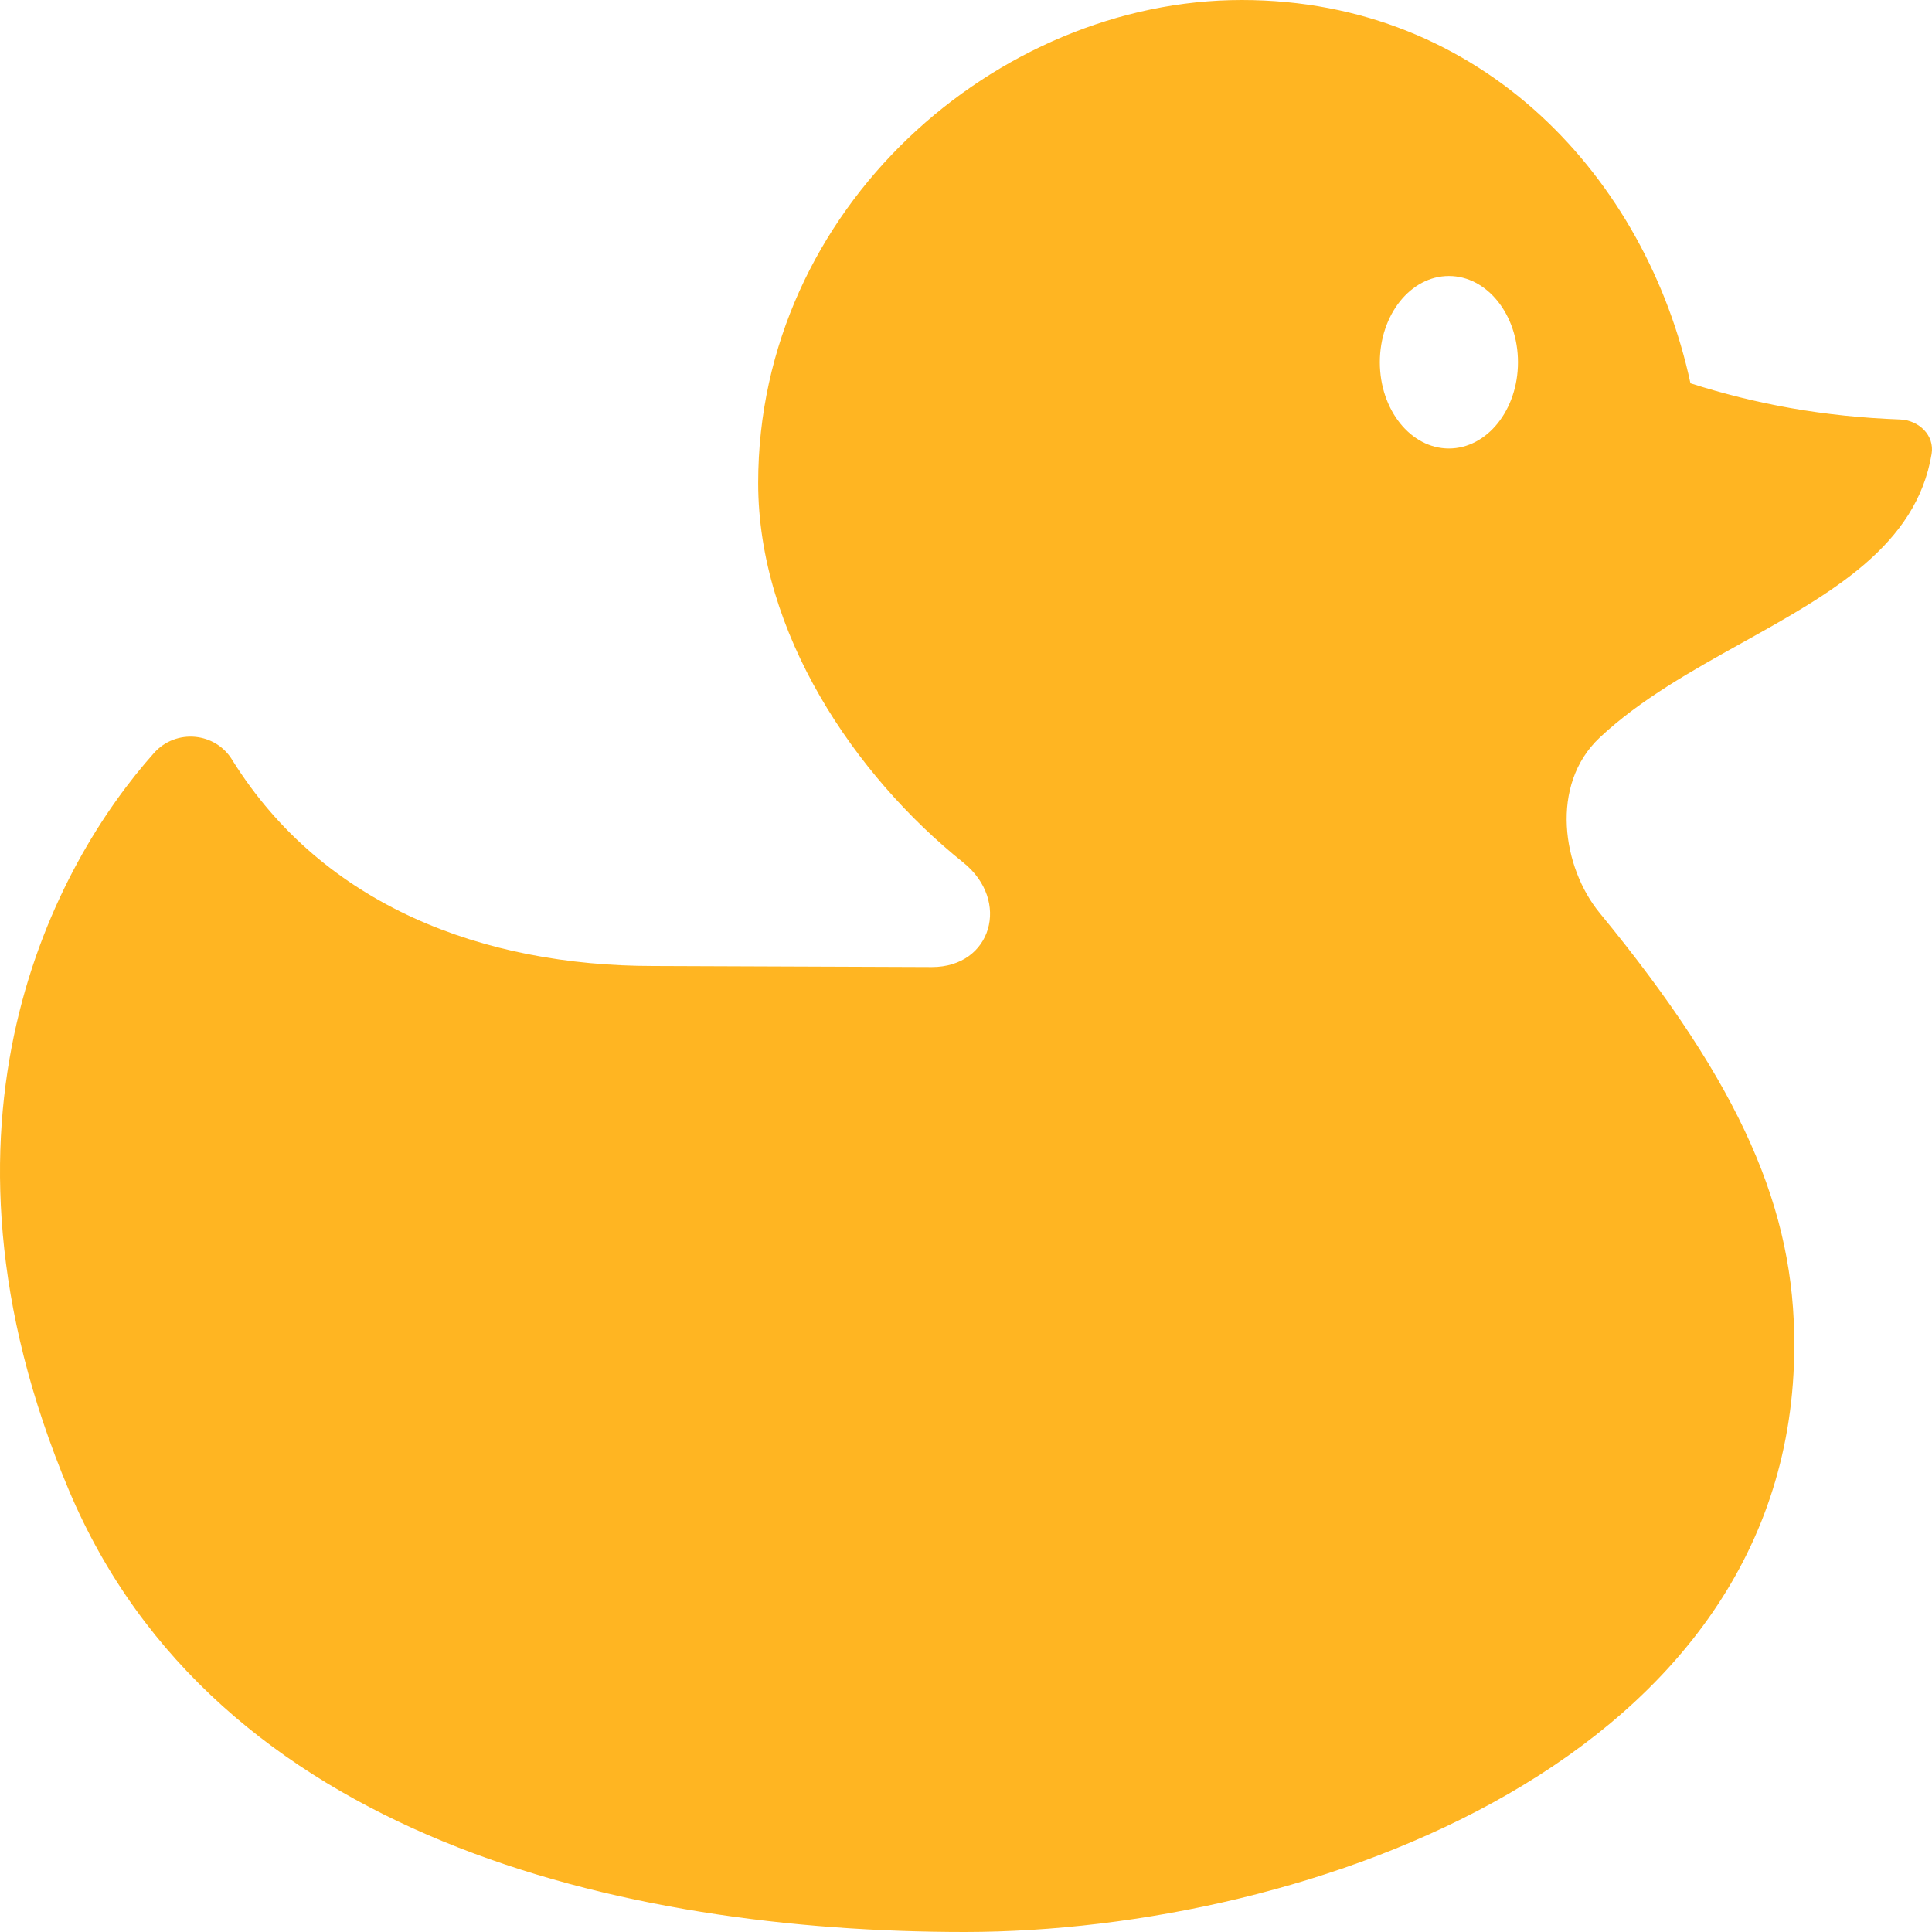 <svg xmlns="http://www.w3.org/2000/svg" width="56" height="56" viewBox="0 0 56 56" fill="none">
    <path fill-rule="evenodd" clip-rule="evenodd" d="M6.74 22.042C6.253 21.22 5.101 21.112 4.465 21.825C1.632 24.998 -2.509 32.477 1.992 43.183C6.234 53.276 18.035 56 27.982 56C37.927 55.988 52.008 51 52.008 39C52.023 35.089 50.506 31.5 46.37 26.466C45.289 25.153 44.906 22.753 46.369 21.379C47.544 20.275 49.044 19.44 50.51 18.624C53.08 17.193 55.547 15.819 55.989 13.157C56.078 12.619 55.621 12.18 55.076 12.159C52.847 12.077 50.887 11.713 48.999 11.11C47.725 5.199 42.998 0 35.991 0C28.89 0 21.976 6.024 21.976 14C21.976 18.346 24.78 22.483 27.92 25C29.302 26.109 28.744 28.031 27.013 28.031L18.942 28C13.999 28 9.369 26.25 6.74 22.042ZM41.997 13C43.103 13 43.999 11.881 43.999 10.5C43.999 9.119 43.103 8 41.997 8C40.891 8 39.995 9.119 39.995 10.5C39.995 11.881 40.891 13 41.997 13Z" fill="#FFB522"/>
</svg>
